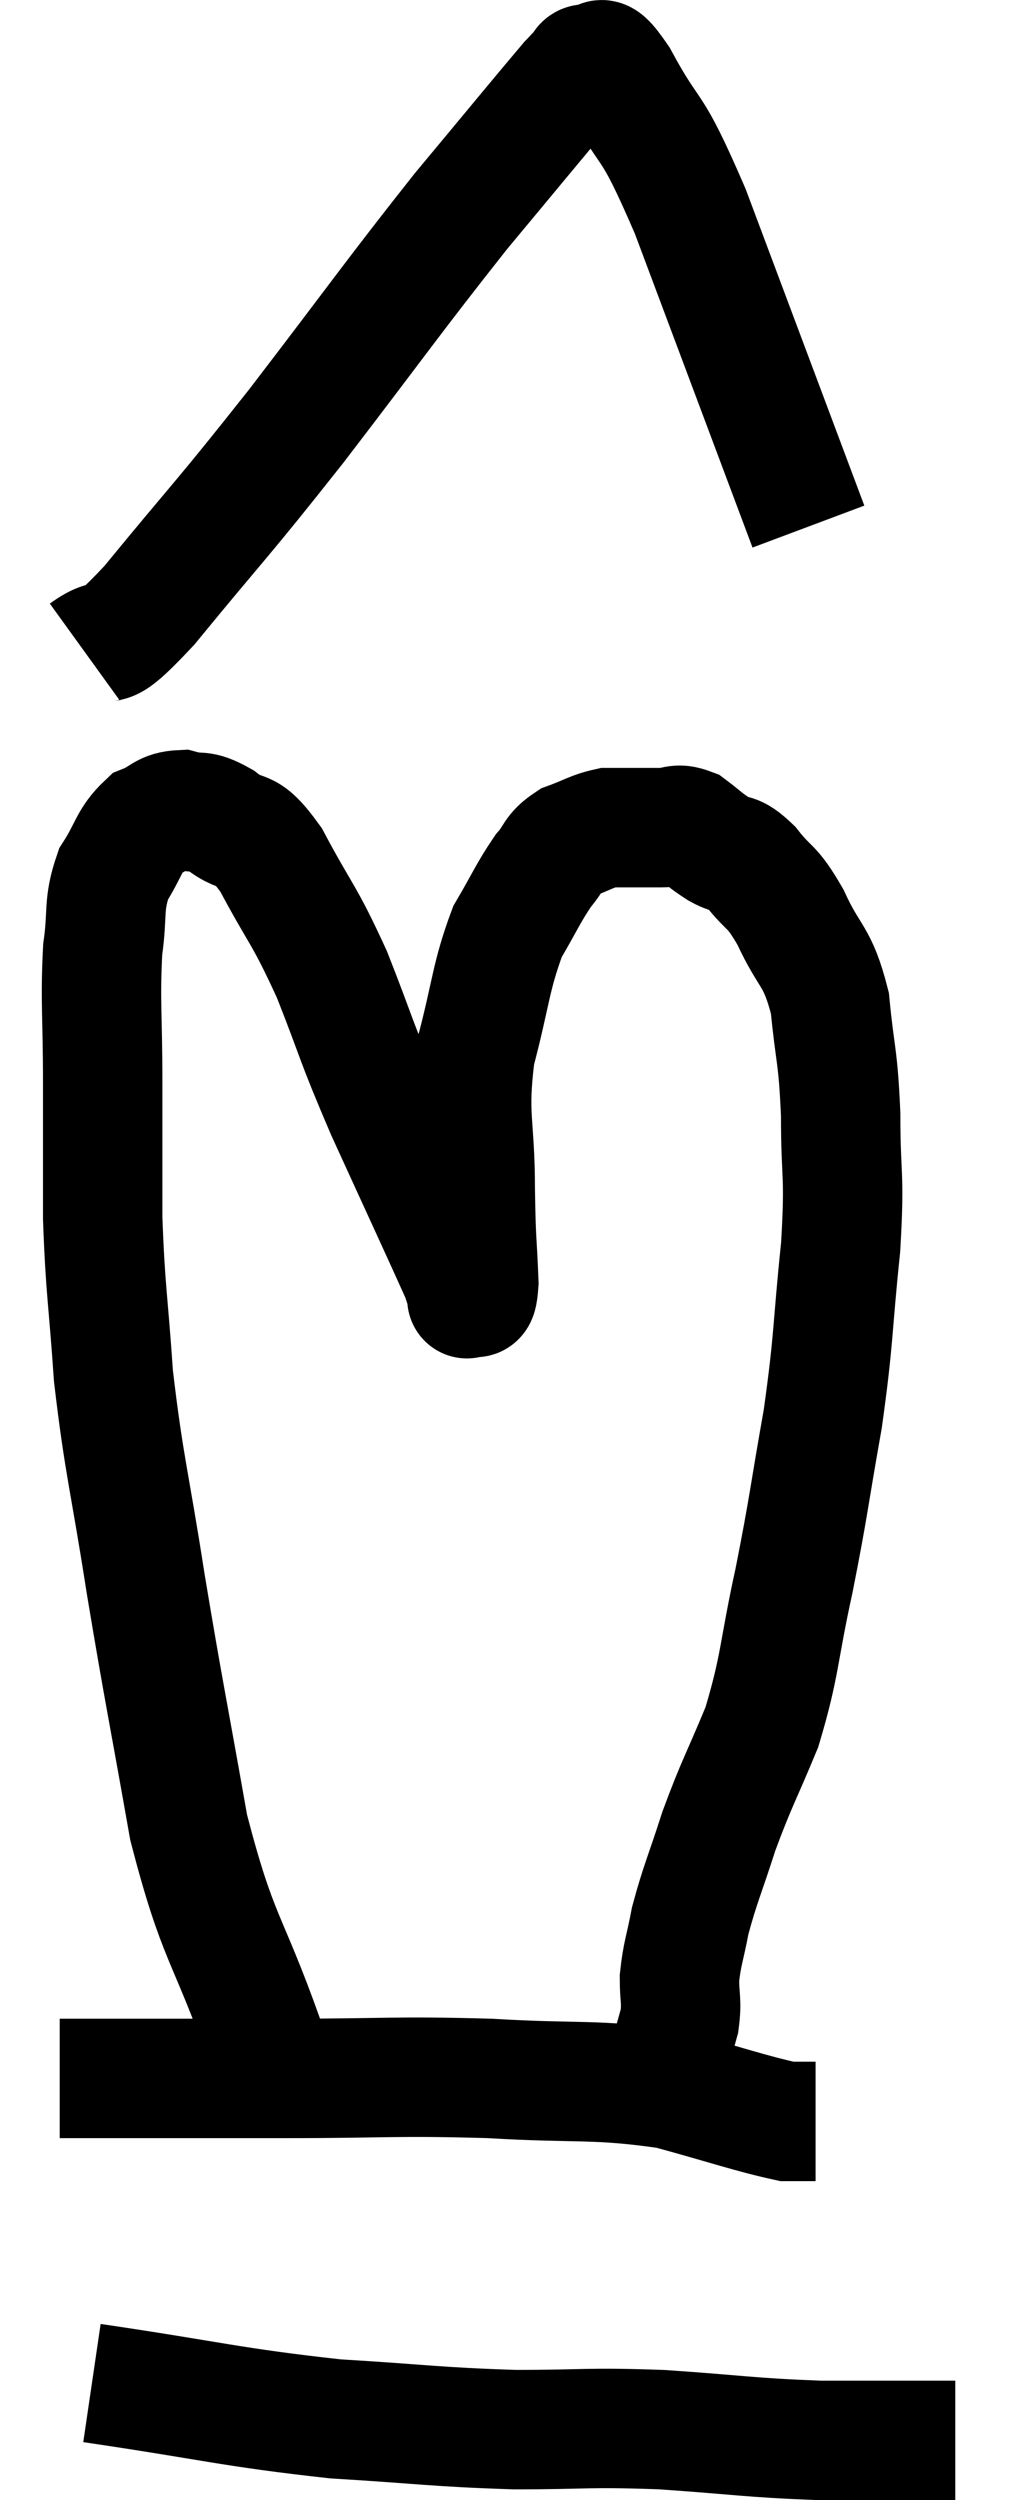 <svg xmlns="http://www.w3.org/2000/svg" viewBox="11.6 1.444 17 41.856" width="17" height="41.856"><path d="M 16.02 35.58 C 15.39 33.81, 15.255 33.945, 14.76 32.04 C 14.4 30, 14.355 29.85, 14.04 27.96 C 13.77 26.22, 13.68 26.01, 13.5 24.48 C 13.41 23.16, 13.365 23.07, 13.32 21.84 C 13.32 20.7, 13.32 20.685, 13.32 19.56 C 13.32 18.45, 13.275 18.21, 13.32 17.34 C 13.41 16.71, 13.32 16.605, 13.5 16.08 C 13.77 15.66, 13.755 15.51, 14.04 15.24 C 14.34 15.12, 14.325 15.015, 14.64 15 C 14.97 15.09, 14.925 14.97, 15.3 15.18 C 15.72 15.51, 15.675 15.195, 16.14 15.84 C 16.65 16.8, 16.68 16.71, 17.16 17.76 C 17.61 18.9, 17.52 18.78, 18.06 20.04 C 18.69 21.42, 18.99 22.065, 19.32 22.8 C 19.35 22.89, 19.35 22.89, 19.38 22.98 C 19.41 23.07, 19.425 23.115, 19.44 23.16 C 19.44 23.16, 19.395 23.22, 19.44 23.16 C 19.53 23.04, 19.59 23.37, 19.62 22.92 C 19.59 22.14, 19.575 22.32, 19.56 21.36 C 19.56 20.22, 19.425 20.16, 19.56 19.08 C 19.83 18.06, 19.815 17.805, 20.1 17.04 C 20.4 16.53, 20.445 16.395, 20.7 16.02 C 20.91 15.78, 20.85 15.72, 21.12 15.54 C 21.45 15.42, 21.51 15.36, 21.78 15.3 C 21.99 15.3, 22.05 15.3, 22.2 15.3 C 22.29 15.3, 22.26 15.3, 22.38 15.3 C 22.53 15.3, 22.485 15.3, 22.68 15.3 C 22.92 15.3, 22.92 15.21, 23.16 15.3 C 23.4 15.48, 23.385 15.495, 23.64 15.66 C 23.91 15.81, 23.88 15.675, 24.18 15.96 C 24.51 16.38, 24.51 16.23, 24.84 16.8 C 25.17 17.52, 25.29 17.415, 25.5 18.24 C 25.59 19.17, 25.635 19.08, 25.68 20.1 C 25.68 21.21, 25.755 21.045, 25.68 22.32 C 25.53 23.76, 25.575 23.805, 25.38 25.2 C 25.14 26.55, 25.155 26.61, 24.9 27.9 C 24.63 29.13, 24.675 29.31, 24.36 30.36 C 24 31.23, 23.94 31.29, 23.64 32.1 C 23.4 32.85, 23.325 32.985, 23.16 33.6 C 23.07 34.08, 23.025 34.14, 22.98 34.56 C 22.98 34.92, 23.025 34.935, 22.98 35.28 C 22.89 35.61, 22.845 35.745, 22.8 35.94 C 22.8 36, 22.8 36.03, 22.8 36.06 C 22.8 36.06, 22.83 36, 22.8 36.06 L 22.68 36.3" fill="none" stroke="black" stroke-width="2"></path><path d="M 12.6 36.24 C 13.02 36.24, 12.495 36.24, 13.44 36.24 C 14.91 36.24, 14.79 36.24, 16.38 36.24 C 18.09 36.24, 18.195 36.195, 19.8 36.24 C 21.3 36.33, 21.555 36.24, 22.8 36.42 C 23.79 36.69, 24.165 36.825, 24.78 36.96 C 25.02 36.96, 25.14 36.96, 25.26 36.96 L 25.26 36.96" fill="none" stroke="black" stroke-width="2"></path><path d="M 13.14 41.34 C 15.18 41.64, 15.45 41.745, 17.22 41.94 C 18.72 42.03, 18.855 42.075, 20.22 42.12 C 21.45 42.12, 21.405 42.075, 22.68 42.12 C 24 42.21, 24.135 42.255, 25.32 42.3 C 26.37 42.3, 26.85 42.3, 27.42 42.3 L 27.6 42.3" fill="none" stroke="black" stroke-width="2"></path><path d="M 13.02 12.36 C 13.56 11.97, 13.215 12.525, 14.1 11.58 C 15.33 10.08, 15.255 10.23, 16.56 8.58 C 17.94 6.78, 18.18 6.42, 19.32 4.98 C 20.22 3.9, 20.625 3.405, 21.12 2.82 C 21.21 2.73, 21.21 2.715, 21.3 2.64 C 21.39 2.58, 21.315 2.49, 21.48 2.52 C 21.72 2.64, 21.54 2.145, 21.96 2.76 C 22.56 3.87, 22.455 3.345, 23.16 4.98 C 23.97 7.14, 24.285 7.98, 24.78 9.3 C 24.96 9.78, 25.05 10.02, 25.14 10.26 L 25.14 10.26" fill="none" stroke="black" stroke-width="2"></path></svg>